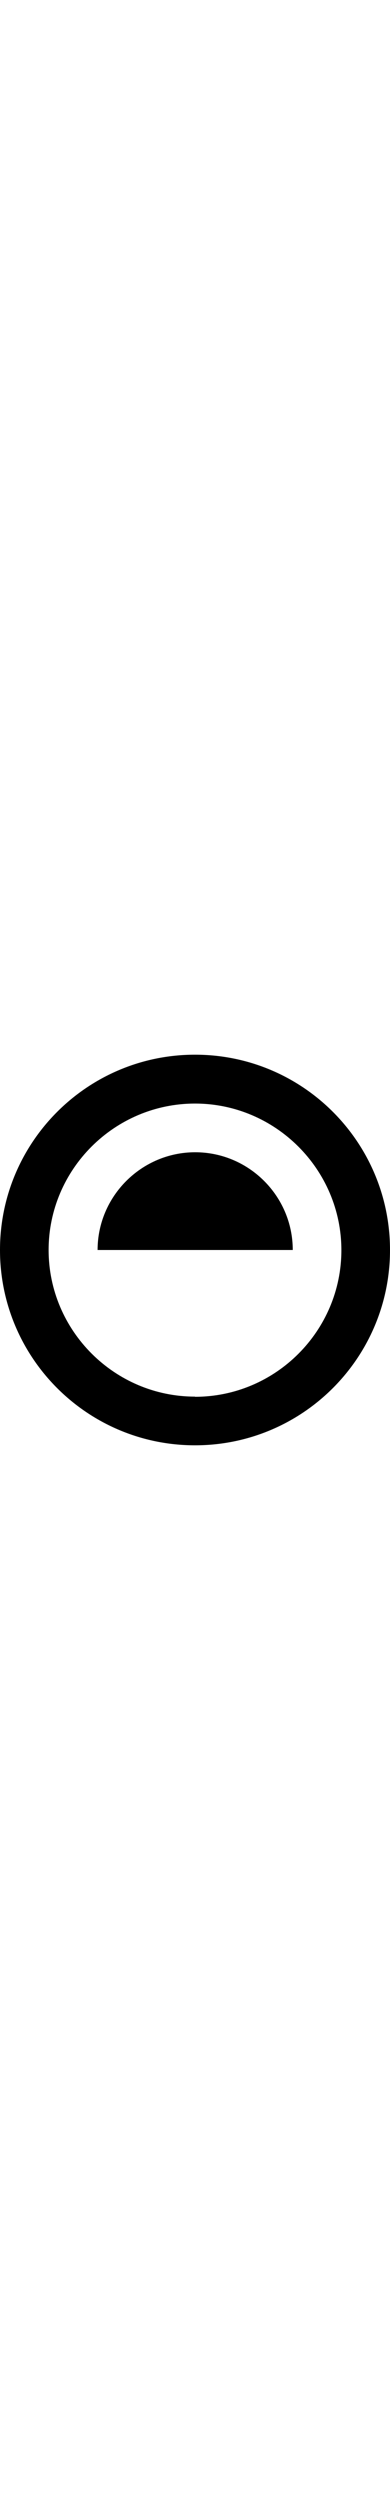 <svg width="40" height="100%" viewBox="0 0 256 256" fill="#000" xmlns="http://www.w3.org/2000/svg">
  <path d="M192.054 128H64.055C64.055 92.837 92.834 63.942 128.113 63.942C163.391 63.942 192.17 92.721 192.17 128H192.054Z" fill="#000"></path>
  <path d="M127.999 0C57.327 0 0 57.327 0 128C0 198.672 57.327 255.999 127.999 255.999C198.673 255.999 256 198.672 256 128C256 57.327 198.788 0 127.999 0ZM127.999 224.087C75.198 224.087 31.913 180.917 31.913 128C31.913 75.082 75.198 32.029 127.999 32.029C180.801 32.029 224.087 75.198 224.087 128.115C224.087 181.034 180.917 224.203 127.999 224.203V224.087Z" fill="#000"></path>
</svg>